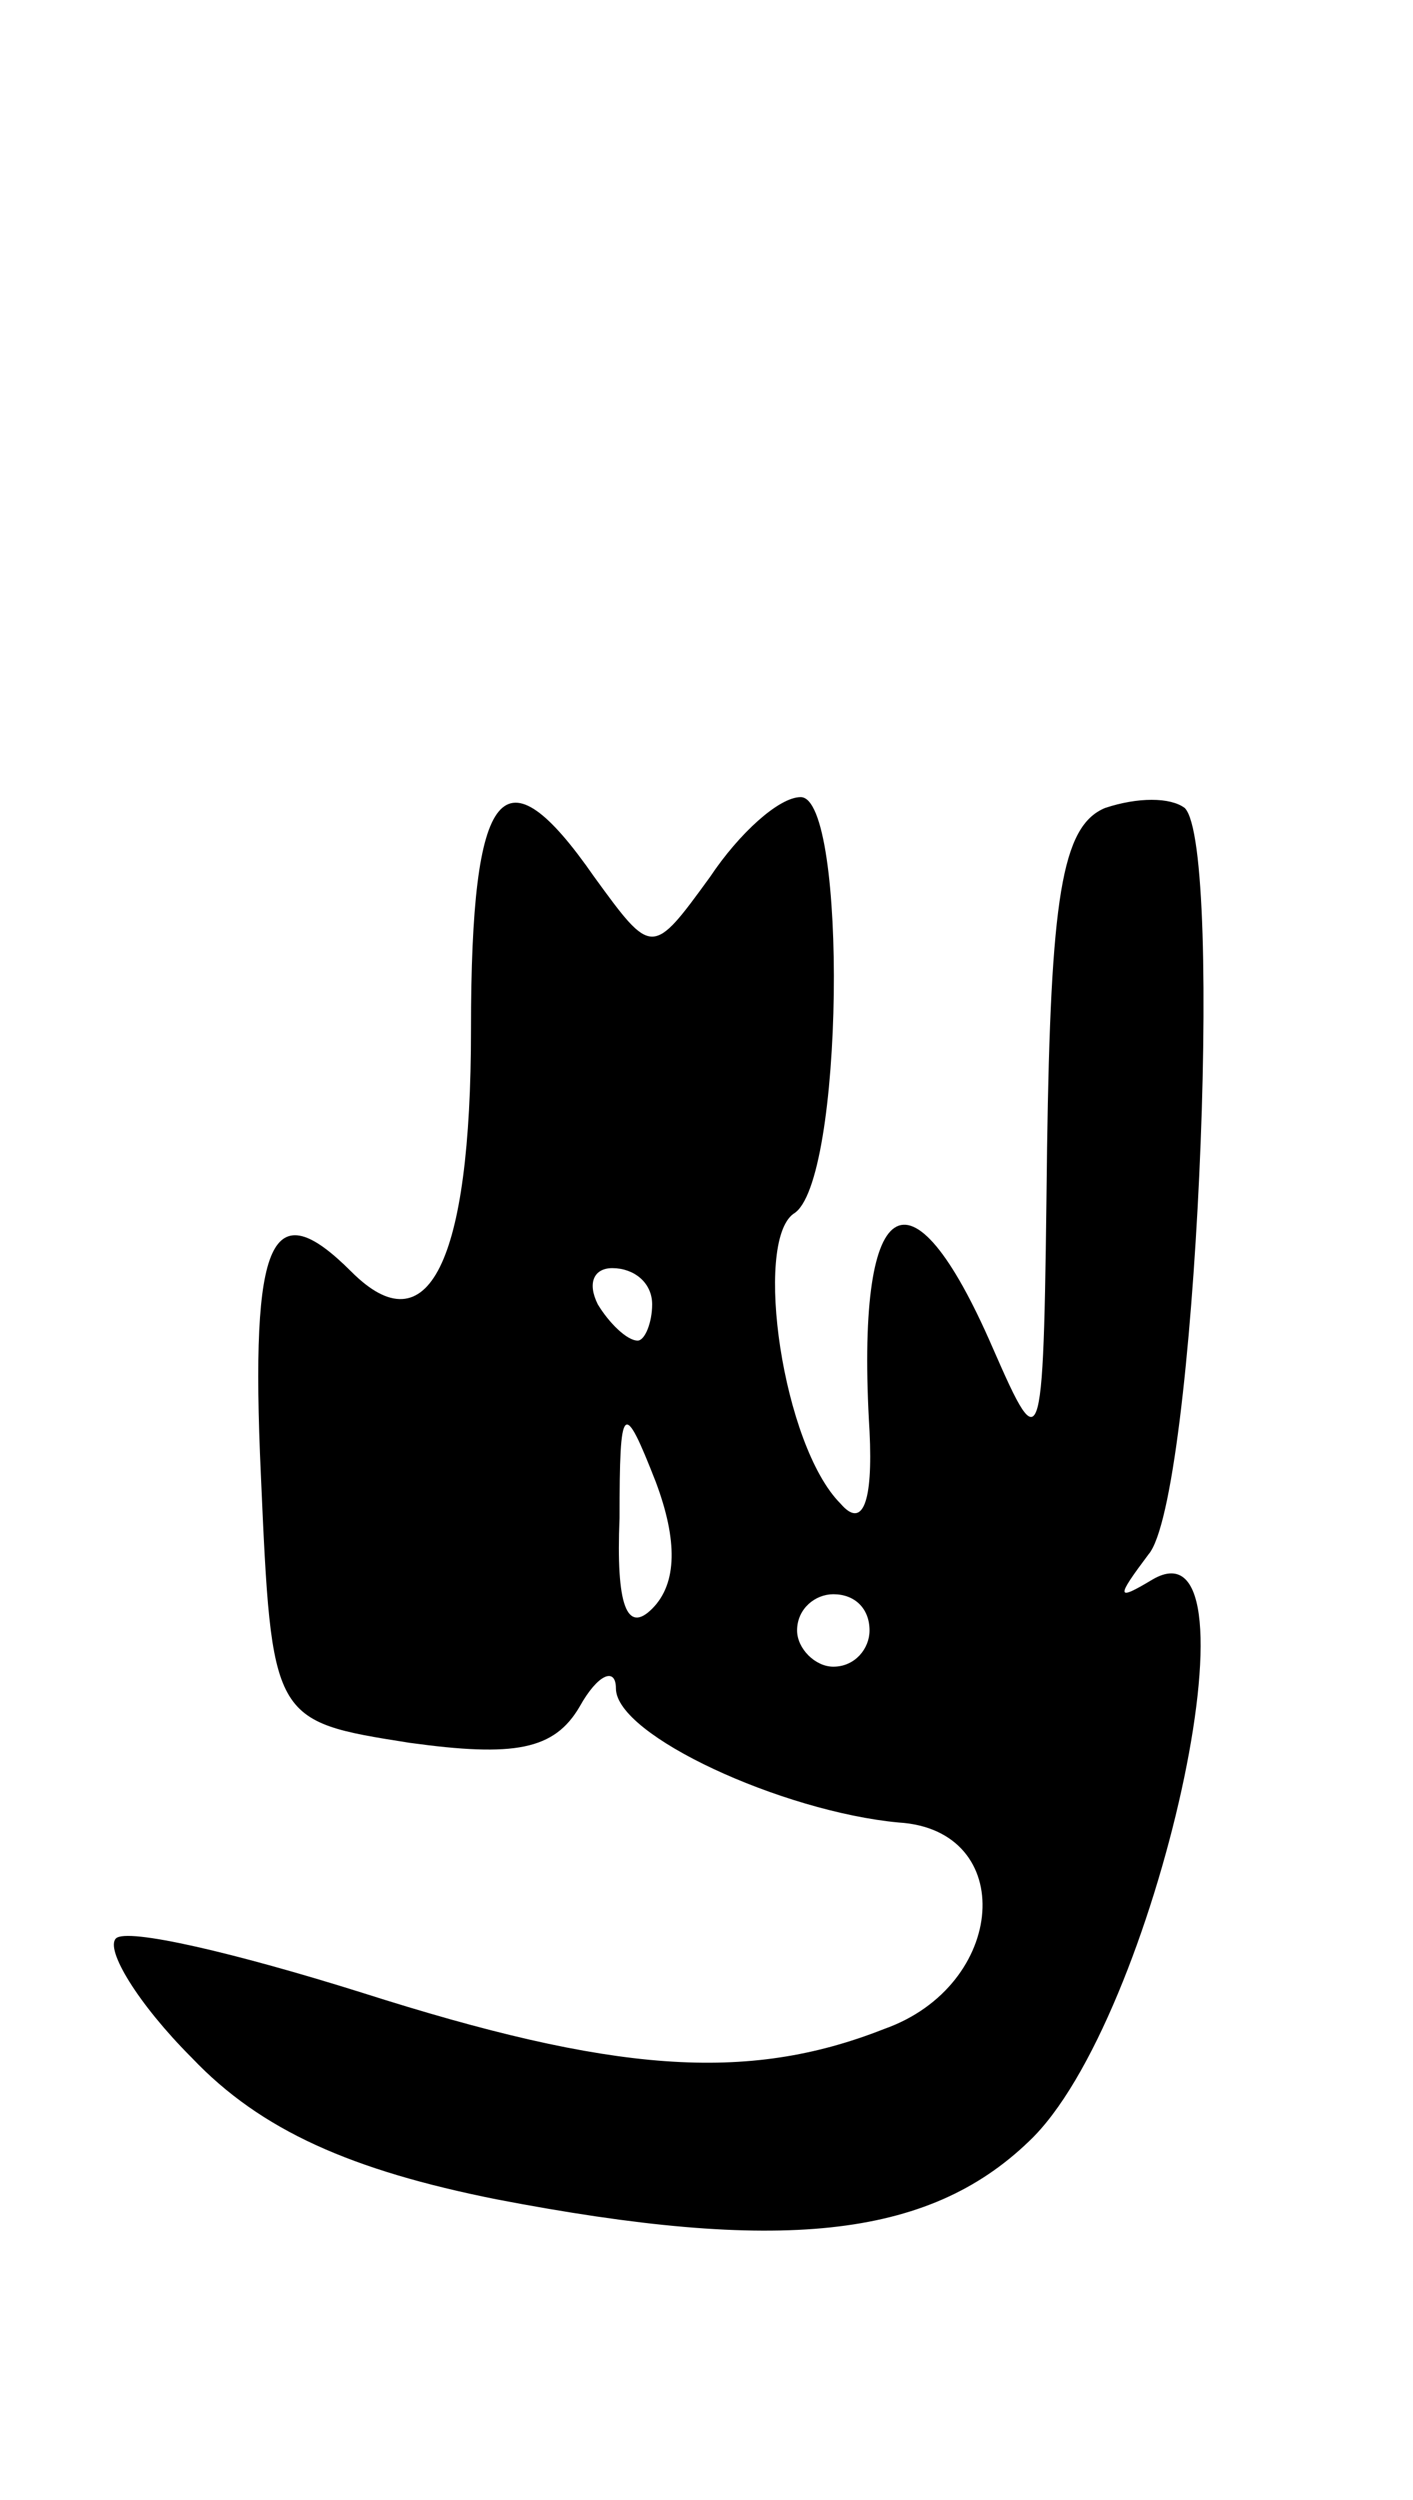 <svg version="1.0" xmlns="http://www.w3.org/2000/svg"
 width="39pt" height="69pt" viewBox="0 0 39 69"
 preserveAspectRatio="xMidYMid meet">
<g transform="translate(0,69) scale(0.1,-0.1)"
fill="#000000" stroke="none">
<path d="M130 406 c0 -65 -12 -88 -33 -67 -22 22 -28 10 -25 -56 3 -68 3 -68
41 -74 29 -4 40 -2 47 10 5 9 10 11 10 5 0 -13 46 -34 78 -37 33 -2 30 -45 -4
-57 -38 -15 -75 -12 -144 10 -35 11 -65 18 -68 15 -3 -3 6 -18 21 -33 19 -20
44 -31 84 -39 78 -15 119 -11 147 16 35 33 66 174 34 155 -10 -6 -10 -5 -1 7
13 15 21 195 10 206 -4 3 -13 3 -22 0 -12 -5 -15 -25 -16 -94 -1 -85 -1 -87
-15 -55 -23 53 -38 43 -34 -23 1 -20 -2 -27 -8 -20 -16 16 -24 72 -13 80 14 8
15 115 2 115 -6 0 -17 -10 -25 -22 -16 -22 -16 -22 -32 0 -25 36 -34 26 -34
-42z m50 -76 c0 -5 -2 -10 -4 -10 -3 0 -8 5 -11 10 -3 6 -1 10 4 10 6 0 11 -4
11 -10z m0 -84 c-7 -7 -10 1 -9 25 0 32 1 33 10 10 6 -16 6 -28 -1 -35z m60
-6 c0 -5 -4 -10 -10 -10 -5 0 -10 5 -10 10 0 6 5 10 10 10 6 0 10 -4 10 -10z"/>
</g>
</svg>
